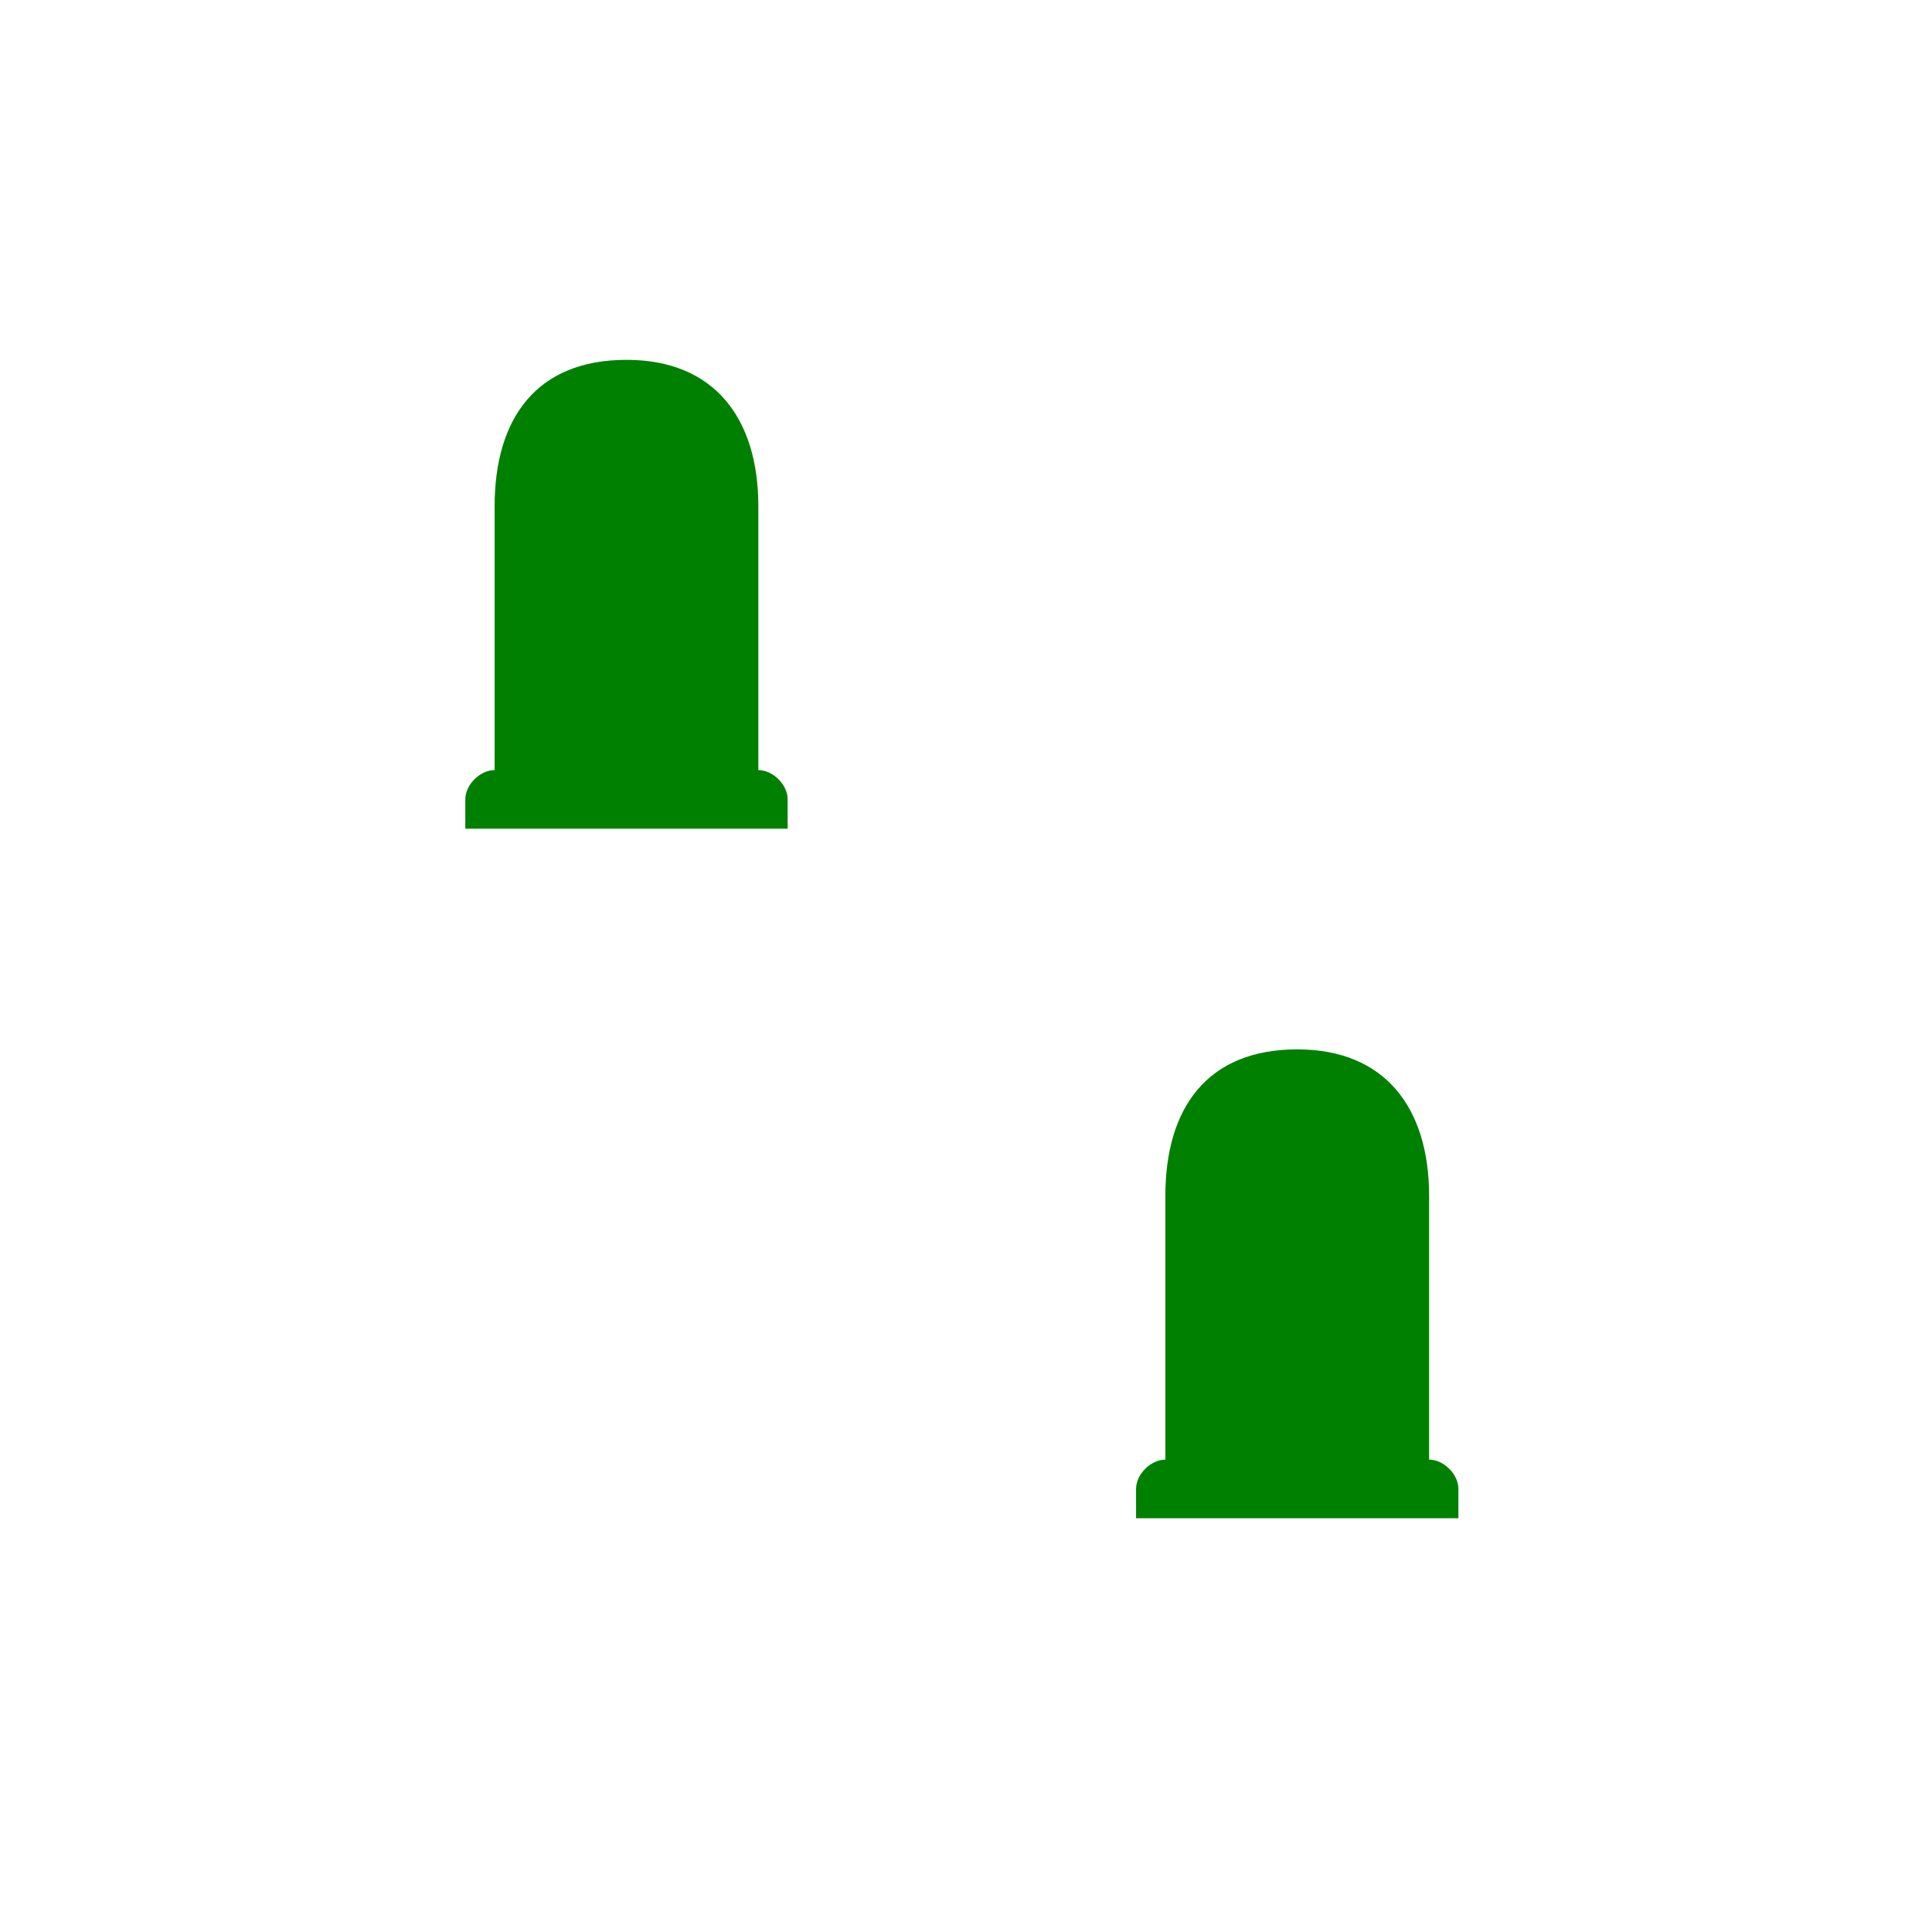 <?xml version="1.0" encoding="UTF-8" standalone="no"?>
<svg
   xmlns:dc="http://purl.org/dc/elements/1.1/"
   xmlns:cc="http://creativecommons.org/ns#"
   xmlns:rdf="http://www.w3.org/1999/02/22-rdf-syntax-ns#"
   xmlns:svg="http://www.w3.org/2000/svg"
   xmlns="http://www.w3.org/2000/svg"
   xmlns:sodipodi="http://sodipodi.sourceforge.net/DTD/sodipodi-0.dtd"
   xmlns:inkscape="http://www.inkscape.org/namespaces/inkscape"
   height="100"
   id="svg6584"
   version="1.1"
   width="100"
   inkscape:version="0.91 r13725"
   sodipodi:docname="cemetery.svg">
  <sodipodi:namedview
     pagecolor="#ffffff"
     bordercolor="#666666"
     borderopacity="1"
     objecttolerance="10"
     gridtolerance="10"
     guidetolerance="10"
     inkscape:pageopacity="0"
     inkscape:pageshadow="2"
     inkscape:window-width="1536"
     inkscape:window-height="801"
     id="namedview9"
     showgrid="false"
     inkscape:zoom="4.12"
     inkscape:cx="-3.5274042"
     inkscape:cy="50"
     inkscape:window-x="-8"
     inkscape:window-y="32"
     inkscape:window-maximized="1"
     inkscape:current-layer="svg6584" />
  <defs
     id="defs6586" />
  <g
     id="layer1"
     transform="matrix(0.364,0,0,0.364,13.466,-334.239)">
    <g
       id="cemetery-24"
       style="display:inline"
       transform="matrix(4.167,0,0,4.167,-25,-3724.143)">
      <g
         id="g21832">
        <path
           d="m 18.5,1126.362 c -3.074,0 -4.5,2 -4.5,5 l 0,5 0,4 c -0.5,0 -1,0.5 -1,1 l 0,1 11,0 0,-1 c 0,-0.5 -0.5,-1 -1,-1 l 0,-9 c 0,-3 -1.5,-5 -4.5,-5 z"
           id="rect12479-9"
           style="color:#000000;display:inline;overflow:visible;visibility:visible;fill:#008000;fill-opacity:1;stroke:none;stroke-width:2;marker:none;enable-background:accumulate"
           inkscape:connector-curvature="0" />
      </g>
      <rect
         height="24"
         id="rect22135"
         style="color:#000000;display:inline;overflow:visible;visibility:visible;opacity:0.5;fill:none;stroke:none;stroke-width:2;marker:none;enable-background:accumulate"
         width="24"
         x="6"
         y="1122.362" />
    </g>
  </g>
  <g
     id="layer1-7"
     transform="matrix(0.364,0,0,0.364,48.184,-298.549)">
    <g
       id="cemetery-24-4"
       style="display:inline"
       transform="matrix(4.167,0,0,4.167,-25,-3724.143)">
      <g
         id="g21832-5">
        <path
           d="m 18.5,1126.362 c -3.074,0 -4.5,2 -4.5,5 l 0,5 0,4 c -0.5,0 -1,0.5 -1,1 l 0,1 11,0 0,-1 c 0,-0.5 -0.5,-1 -1,-1 l 0,-9 c 0,-3 -1.5,-5 -4.5,-5 z"
           id="rect12479-9-0"
           style="color:#000000;display:inline;overflow:visible;visibility:visible;fill:#008000;fill-opacity:1;stroke:none;stroke-width:2;marker:none;enable-background:accumulate"
           inkscape:connector-curvature="0" />
      </g>
      <rect
         height="24"
         id="rect22135-1"
         style="color:#000000;display:inline;overflow:visible;visibility:visible;opacity:0.5;fill:none;stroke:none;stroke-width:2;marker:none;enable-background:accumulate"
         width="24"
         x="6"
         y="1122.362" />
    </g>
  </g>
</svg>
